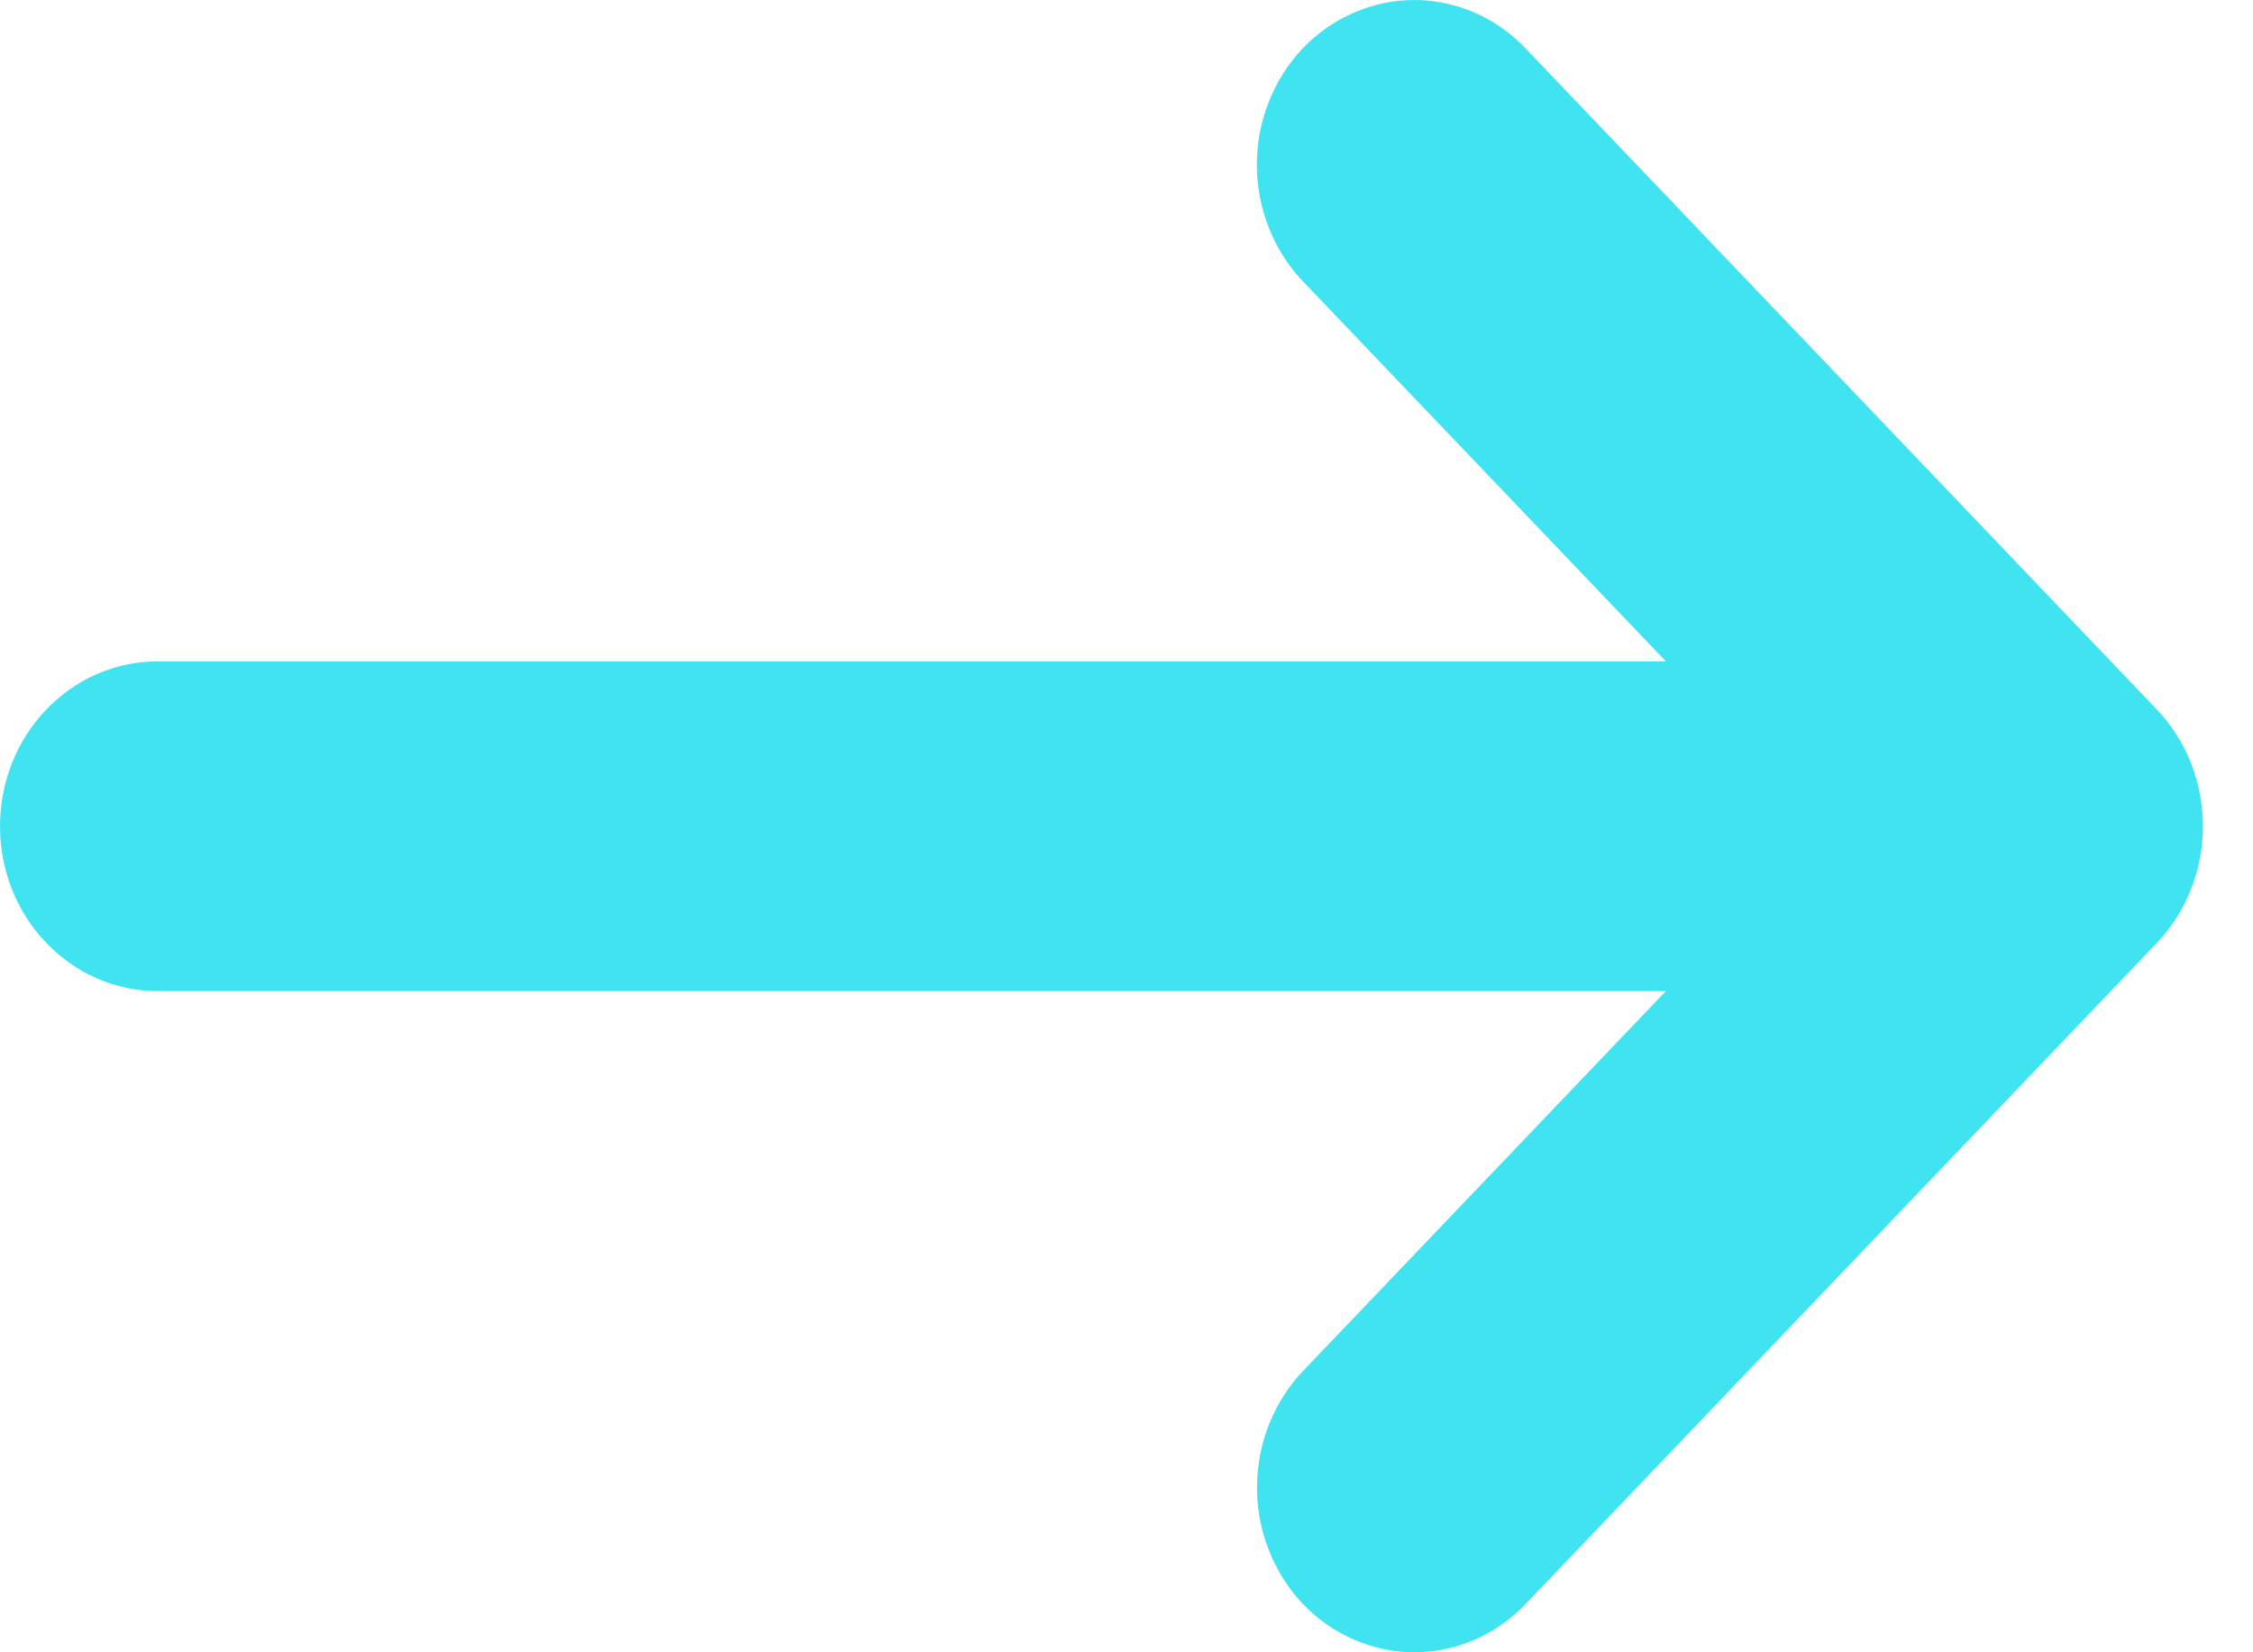 <svg width="15" height="11" viewBox="0 0 15 11" fill="none" xmlns="http://www.w3.org/2000/svg">
<path d="M14.587 5.92C14.666 5.719 14.687 5.498 14.646 5.286C14.606 5.073 14.506 4.877 14.36 4.724L10.169 0.335C10.072 0.23 9.957 0.147 9.829 0.089C9.701 0.032 9.563 0.001 9.424 4.14268e-05C9.285 -0.001 9.147 0.027 9.019 0.082C8.89 0.137 8.773 0.218 8.674 0.321C8.576 0.424 8.498 0.547 8.446 0.682C8.393 0.817 8.366 0.961 8.368 1.107C8.369 1.252 8.398 1.396 8.453 1.53C8.508 1.664 8.587 1.785 8.687 1.886L11.091 4.403H1.048C0.77 4.403 0.503 4.519 0.307 4.725C0.11 4.93 0 5.21 0 5.501C0 5.792 0.11 6.071 0.307 6.276C0.503 6.482 0.77 6.598 1.048 6.598H11.091L8.688 9.114C8.588 9.215 8.509 9.336 8.454 9.47C8.399 9.604 8.37 9.748 8.369 9.893C8.367 10.039 8.394 10.183 8.447 10.318C8.499 10.453 8.577 10.576 8.675 10.679C8.774 10.782 8.891 10.863 9.02 10.918C9.148 10.973 9.286 11.001 9.425 11C9.565 10.999 9.702 10.968 9.83 10.911C9.958 10.853 10.073 10.77 10.17 10.665L14.361 6.276C14.458 6.174 14.535 6.053 14.587 5.92Z" fill="#40E4F1"/>
</svg>

